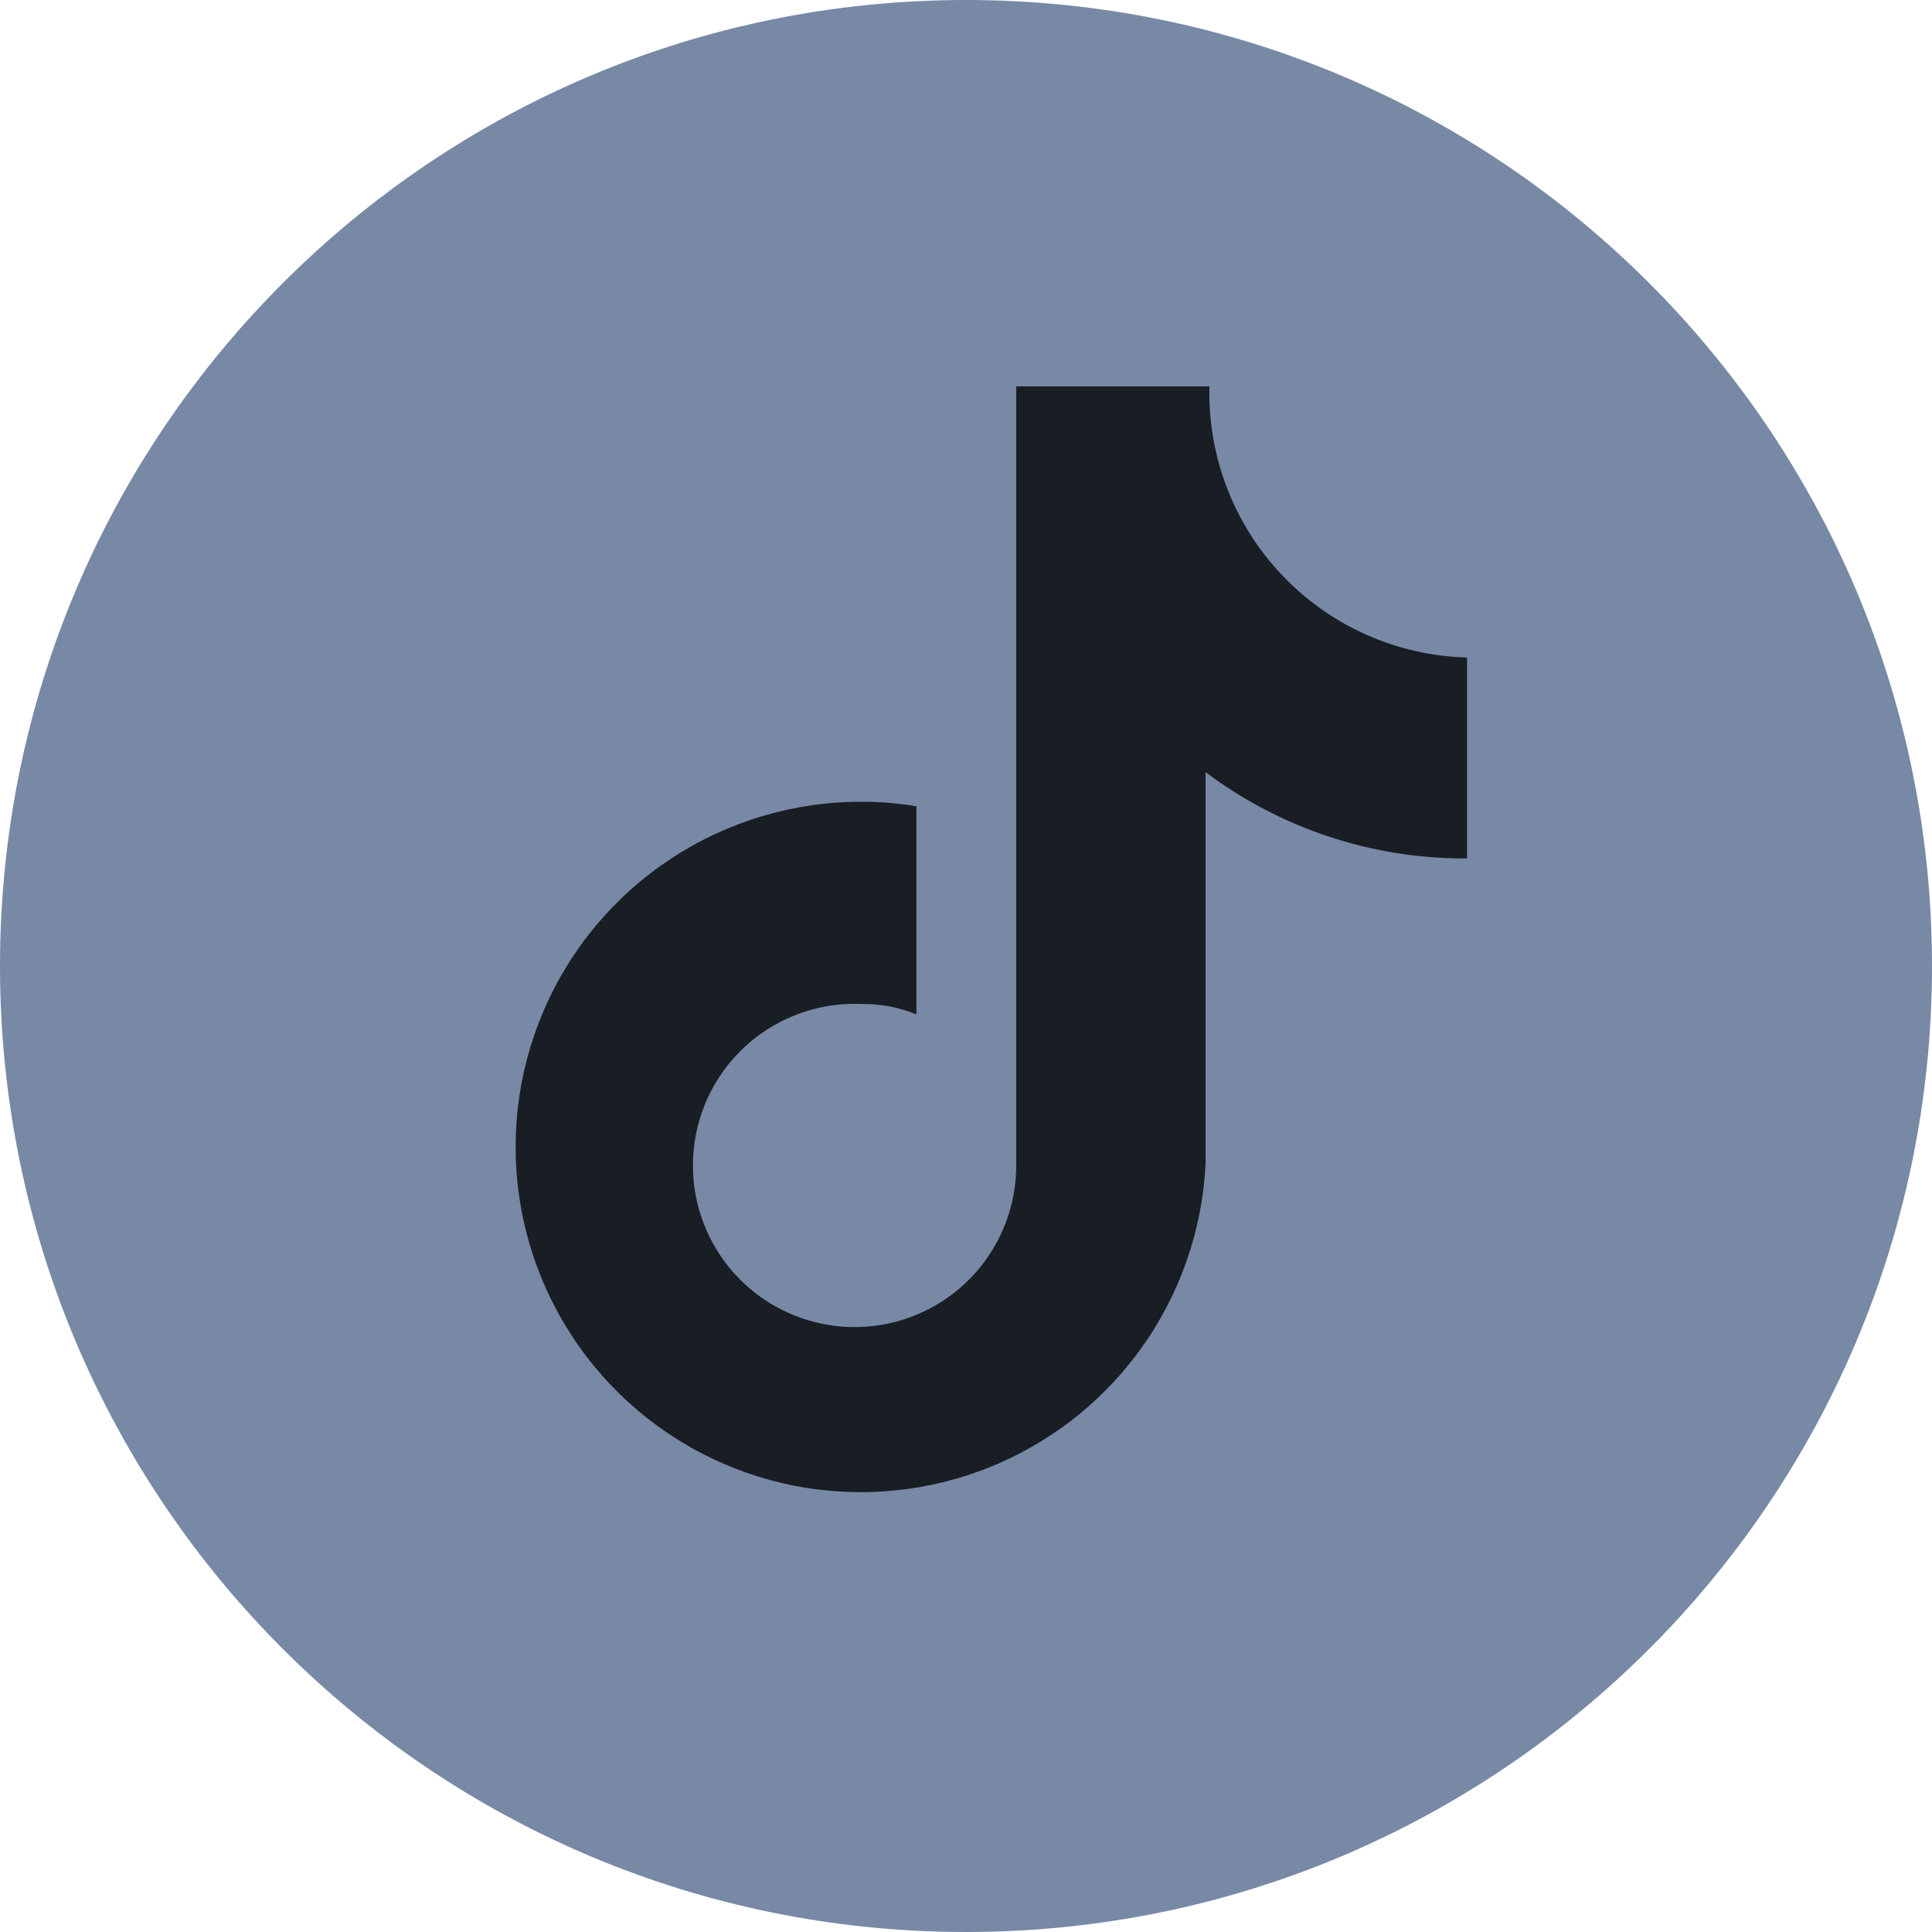 <svg width="30" height="30" viewBox="0 0 30 30" fill="none" xmlns="http://www.w3.org/2000/svg">
<path d="M30 15C30 23.284 23.284 30 15 30C6.716 30 0 23.284 0 15C0 6.716 6.716 0 15 0C23.284 0 30 6.716 30 15Z" fill="#7889A6"/>
<path d="M22.72 13.33C21.277 13.326 19.874 12.856 18.72 11.99V18.07C18.669 19.118 18.312 20.128 17.692 20.975C17.073 21.822 16.218 22.468 15.235 22.834C14.252 23.199 13.183 23.269 12.16 23.033C11.138 22.797 10.207 22.266 9.484 21.506C8.761 20.746 8.276 19.79 8.091 18.758C7.905 17.725 8.027 16.66 8.441 15.696C8.854 14.732 9.542 13.911 10.418 13.334C11.294 12.757 12.321 12.449 13.37 12.45C13.658 12.448 13.946 12.472 14.23 12.52V15.75C13.963 15.642 13.678 15.588 13.39 15.59C12.889 15.566 12.393 15.693 11.964 15.954C11.536 16.214 11.196 16.597 10.987 17.053C10.779 17.509 10.712 18.017 10.794 18.512C10.877 19.006 11.107 19.465 11.452 19.828C11.798 20.191 12.245 20.442 12.735 20.549C13.224 20.656 13.735 20.614 14.201 20.428C14.666 20.242 15.066 19.921 15.347 19.506C15.629 19.091 15.779 18.601 15.78 18.1V6H18.78C18.753 7.088 19.159 8.143 19.909 8.932C20.659 9.722 21.692 10.181 22.78 10.21V13.33" fill="#191E24"/>
</svg>

